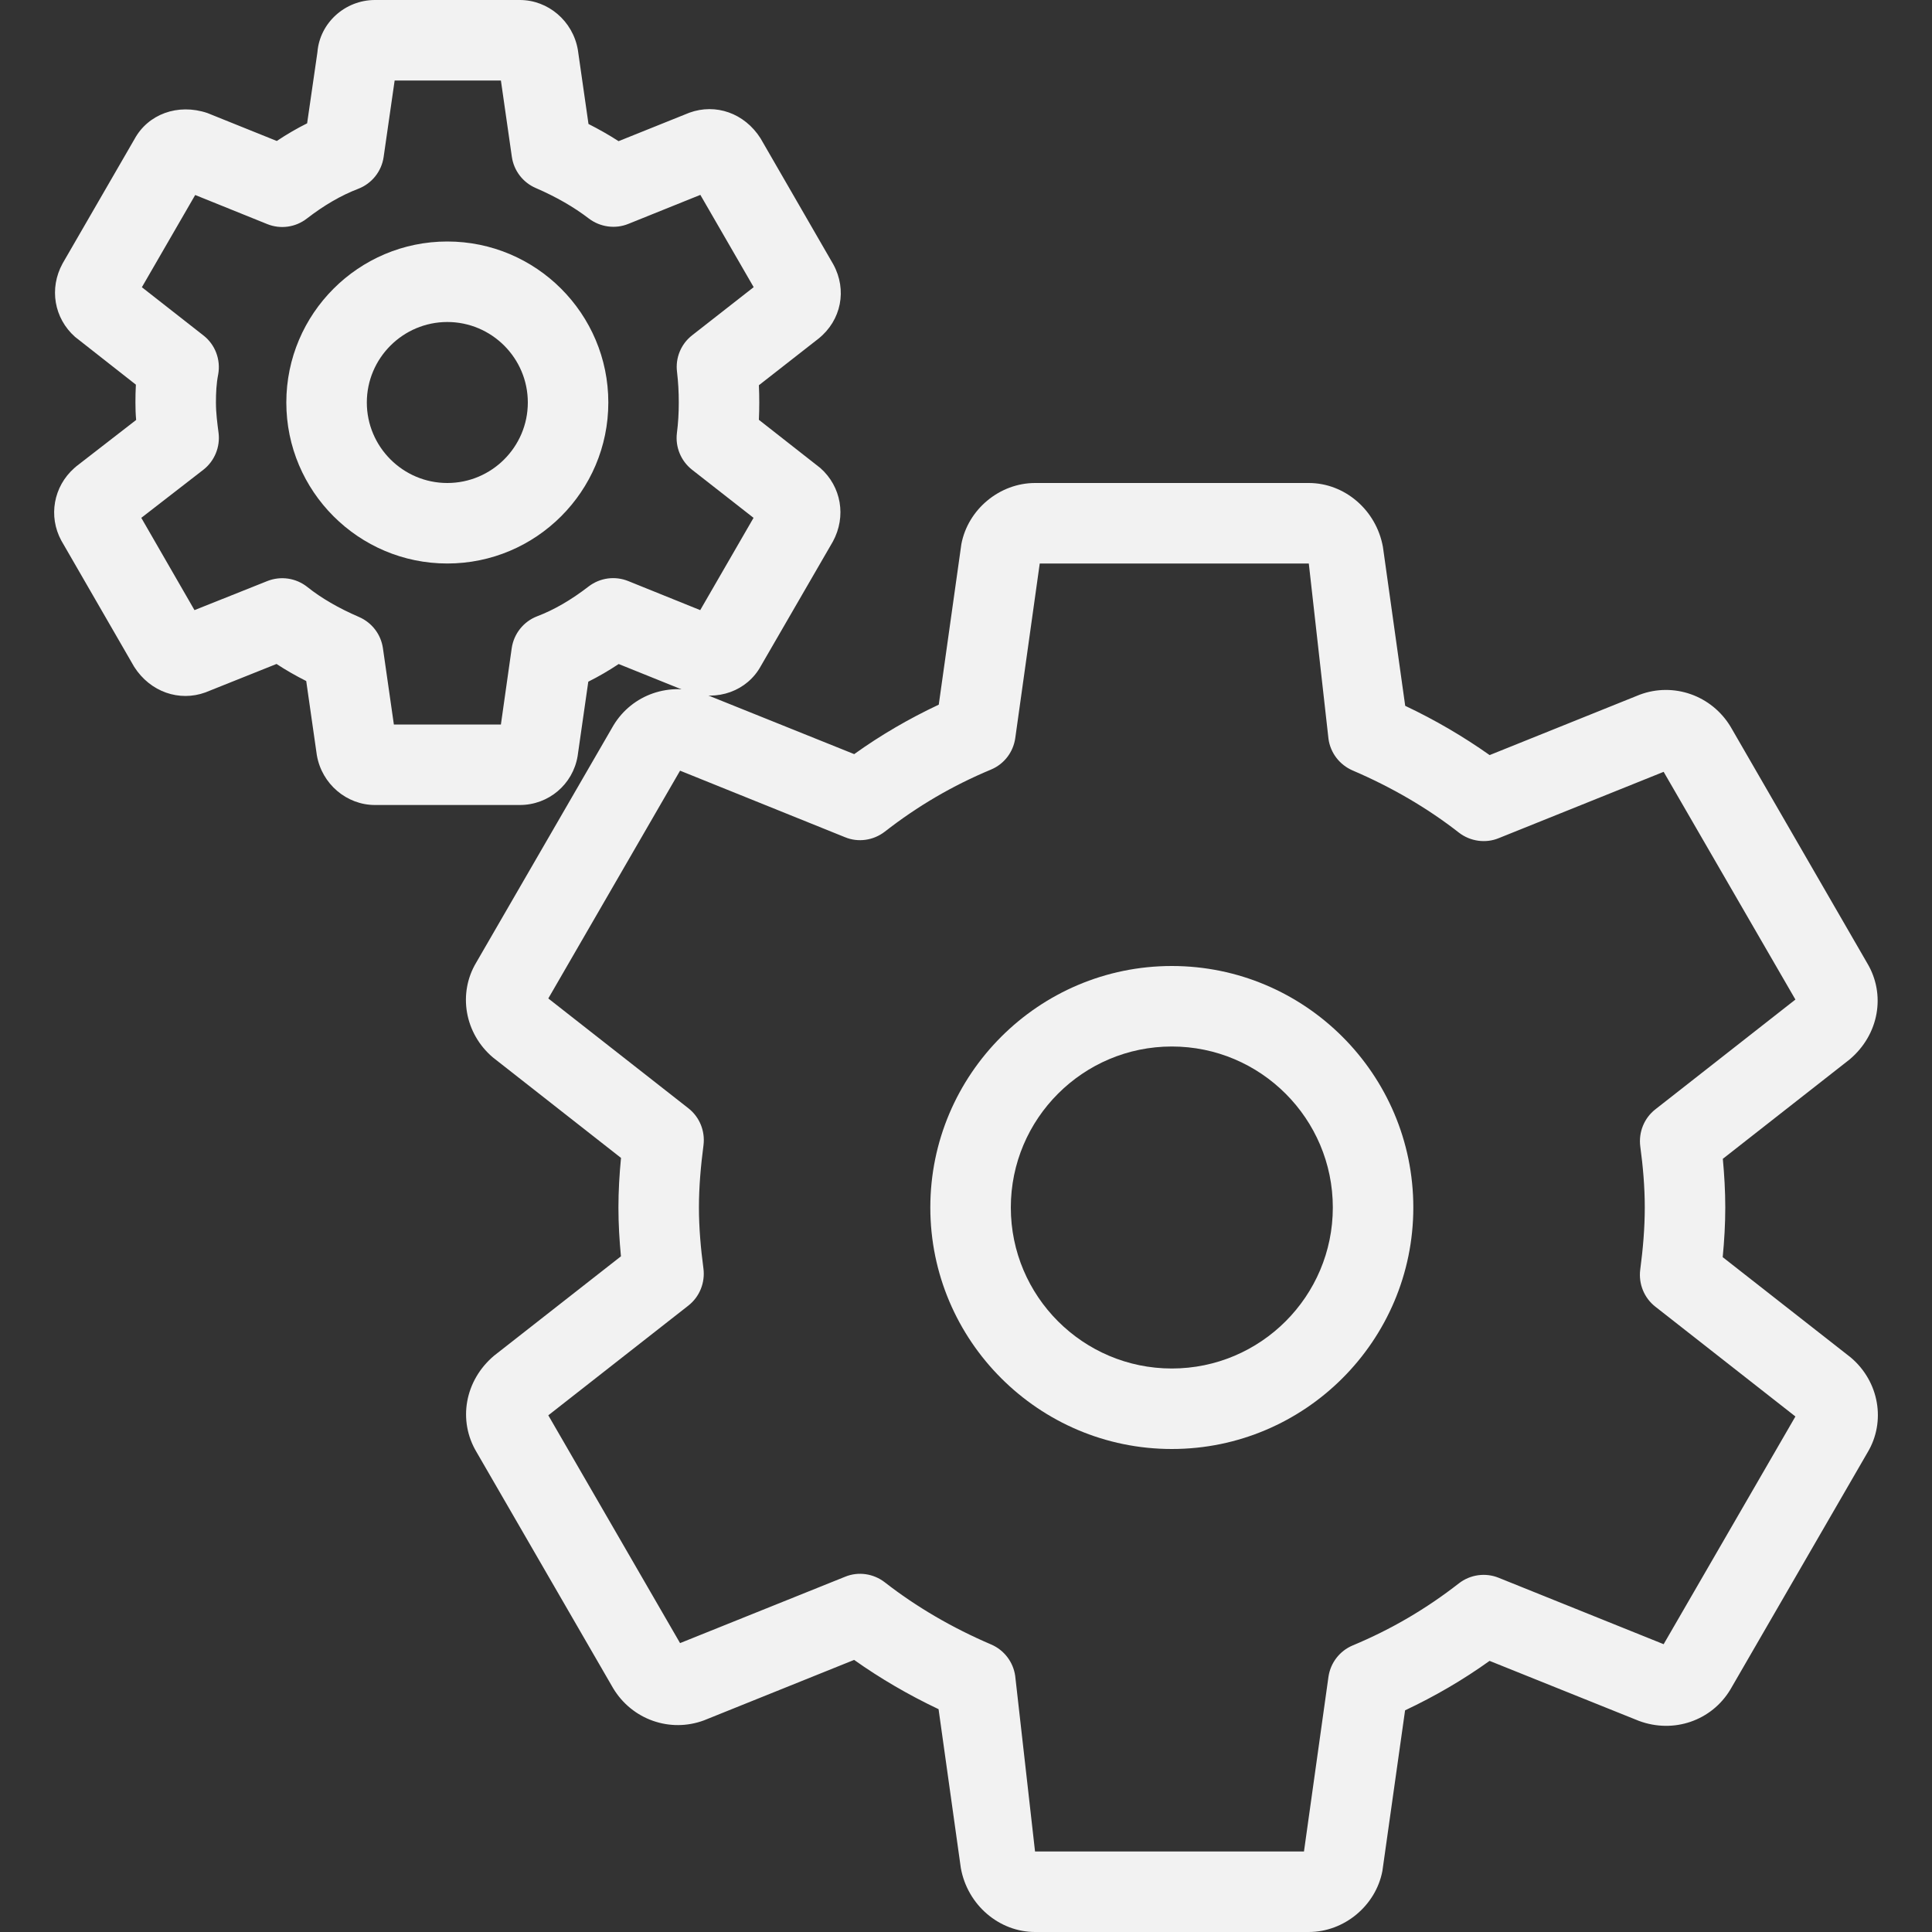 <svg width="30" height="30" viewBox="0 0 30 30" fill="none" xmlns="http://www.w3.org/2000/svg">
<rect x="0" y="0" width="30" height="30" fill="#333333" stroke="none"/>
<g clip-path="url(#clip0)">
<path d="M18.196 15C20.264 15 21.946 16.683 21.946 18.75C21.946 20.817 20.264 22.5 18.196 22.5C16.129 22.5 14.446 20.817 14.446 18.75C14.446 16.683 16.129 15 18.196 15ZM18.196 21.25C19.575 21.25 20.696 20.129 20.696 18.75C20.696 17.371 19.575 16.25 18.196 16.25C16.817 16.25 15.696 17.371 15.696 18.75C15.696 20.129 16.817 21.25 18.196 21.25Z" fill="#F2F2F2"/>
<path d="M7.672 21.051L9.642 19.508C9.618 19.259 9.603 19.005 9.603 18.751C9.603 18.494 9.618 18.238 9.643 17.98L7.654 16.42C7.214 16.047 7.108 15.425 7.395 14.946L9.525 11.265C9.815 10.784 10.405 10.576 10.948 10.779L13.264 11.71C13.68 11.412 14.114 11.16 14.577 10.942L14.928 8.449C15.03 7.909 15.522 7.5 16.073 7.5H20.323C20.878 7.5 21.37 7.917 21.474 8.493L21.82 10.96C22.287 11.181 22.725 11.438 23.131 11.725L25.462 10.787C25.986 10.591 26.579 10.796 26.874 11.287L28.993 14.954C29.285 15.44 29.179 16.064 28.722 16.45L26.752 17.994C26.775 18.242 26.79 18.496 26.79 18.75C26.79 19.008 26.775 19.264 26.75 19.521L28.74 21.08C29.18 21.453 29.287 22.075 28.999 22.554L26.869 26.235C26.579 26.718 25.989 26.924 25.447 26.721L23.13 25.79C22.714 26.088 22.28 26.34 21.818 26.558L21.466 29.051C21.364 29.591 20.873 30 20.322 30H16.072C15.517 30 15.024 29.583 14.92 29.008L14.574 26.54C14.108 26.319 13.669 26.063 13.263 25.775L10.933 26.713C10.407 26.91 9.814 26.704 9.52 26.213L7.4 22.548C7.108 22.061 7.214 21.438 7.672 21.051ZM10.56 25.514L13.122 24.484C13.328 24.399 13.563 24.434 13.739 24.57C14.228 24.951 14.784 25.276 15.392 25.536C15.592 25.622 15.734 25.808 15.764 26.024L16.072 28.75H20.248L20.628 26.039C20.659 25.821 20.802 25.635 21.005 25.55C21.604 25.3 22.143 24.984 22.654 24.586C22.829 24.45 23.065 24.416 23.272 24.5L25.833 25.531L27.879 21.995L25.704 20.29C25.53 20.154 25.442 19.936 25.469 19.718C25.512 19.395 25.54 19.073 25.54 18.75C25.54 18.429 25.512 18.109 25.47 17.801C25.442 17.582 25.529 17.363 25.704 17.226L27.879 15.521L25.833 11.985L23.272 13.015C23.068 13.099 22.83 13.065 22.654 12.929C22.165 12.547 21.609 12.223 21.002 11.963C20.802 11.876 20.66 11.693 20.629 11.476L20.323 8.75H16.145L15.765 11.461C15.734 11.679 15.592 11.865 15.388 11.95C14.789 12.2 14.25 12.516 13.739 12.914C13.562 13.051 13.325 13.085 13.121 13L10.56 11.967L8.514 15.504L10.689 17.209C10.863 17.345 10.951 17.562 10.924 17.781C10.882 18.104 10.853 18.426 10.853 18.749C10.853 19.07 10.882 19.39 10.923 19.698C10.951 19.916 10.864 20.136 10.689 20.273L8.514 21.977L10.56 25.514Z" fill="#F2F2F2"/>
<path d="M6.946 3.75C8.325 3.75 9.446 4.871 9.446 6.25C9.446 7.629 8.325 8.75 6.946 8.75C5.568 8.75 4.446 7.629 4.446 6.25C4.446 4.871 5.568 3.75 6.946 3.75ZM6.946 7.5C7.635 7.5 8.196 6.939 8.196 6.25C8.196 5.561 7.635 5 6.946 5C6.258 5 5.696 5.561 5.696 6.25C5.696 6.939 6.258 7.5 6.946 7.5Z" fill="#F2F2F2"/>
<path d="M1.154 7.268C1.164 7.259 1.175 7.25 1.185 7.241L2.114 6.521C2.106 6.432 2.103 6.342 2.103 6.25C2.103 6.156 2.105 6.065 2.11 5.973L1.164 5.23C0.841 4.942 0.759 4.48 0.972 4.091L2.089 2.159C2.298 1.775 2.759 1.6 3.22 1.755L4.298 2.189C4.454 2.085 4.61 1.994 4.769 1.915L4.929 0.81C4.965 0.356 5.358 0 5.822 0H8.072C8.511 0 8.896 0.326 8.973 0.774L9.138 1.925C9.303 2.009 9.459 2.097 9.605 2.192L10.705 1.75C11.113 1.602 11.559 1.755 11.809 2.147L12.94 4.106C13.156 4.501 13.065 4.973 12.71 5.258L11.784 5.982C11.788 6.07 11.79 6.159 11.79 6.25C11.79 6.341 11.788 6.43 11.784 6.519L12.739 7.268C13.063 7.555 13.145 8.019 12.933 8.409L11.815 10.341C11.605 10.725 11.143 10.901 10.684 10.745L9.607 10.311C9.45 10.415 9.294 10.506 9.135 10.585L8.969 11.742C8.895 12.181 8.518 12.5 8.072 12.5H5.822C5.383 12.5 4.997 12.174 4.92 11.727L4.755 10.575C4.59 10.492 4.437 10.404 4.294 10.31L3.189 10.752C2.784 10.899 2.334 10.746 2.084 10.355L0.952 8.394C0.748 8.018 0.83 7.554 1.154 7.268ZM3.02 9.474L4.15 9.023C4.359 8.94 4.595 8.974 4.773 9.115C4.986 9.286 5.256 9.443 5.576 9.581C5.775 9.668 5.915 9.85 5.946 10.065L6.116 11.25H7.778L7.946 10.064C7.979 9.84 8.13 9.651 8.34 9.57C8.608 9.468 8.87 9.315 9.141 9.106C9.318 8.971 9.55 8.94 9.756 9.023L10.873 9.474L11.701 8.041L10.746 7.294C10.573 7.158 10.484 6.941 10.511 6.724C10.531 6.569 10.54 6.414 10.54 6.25C10.54 6.086 10.531 5.931 10.513 5.776C10.485 5.558 10.574 5.341 10.748 5.206L11.703 4.459L10.875 3.026L9.758 3.476C9.553 3.56 9.319 3.526 9.143 3.393C8.913 3.216 8.635 3.056 8.318 2.919C8.119 2.833 7.979 2.65 7.948 2.435L7.778 1.25H6.128L5.957 2.438C5.925 2.661 5.774 2.85 5.564 2.931C5.296 3.034 5.034 3.186 4.763 3.395C4.588 3.53 4.355 3.563 4.148 3.479L3.031 3.028L2.203 4.46L3.158 5.208C3.341 5.35 3.43 5.584 3.388 5.814C3.36 5.956 3.353 6.099 3.353 6.25C3.353 6.414 3.374 6.569 3.394 6.723C3.421 6.941 3.331 7.159 3.158 7.294L2.194 8.041L3.02 9.474Z" fill="#F2F2F2"/>
</g>
<defs>
<clipPath id="clip0">
<rect width="30" height="30" fill="white" transform="matrix(-1 0 0 1 30 0)"/>
</clipPath>
</defs>
</svg>
